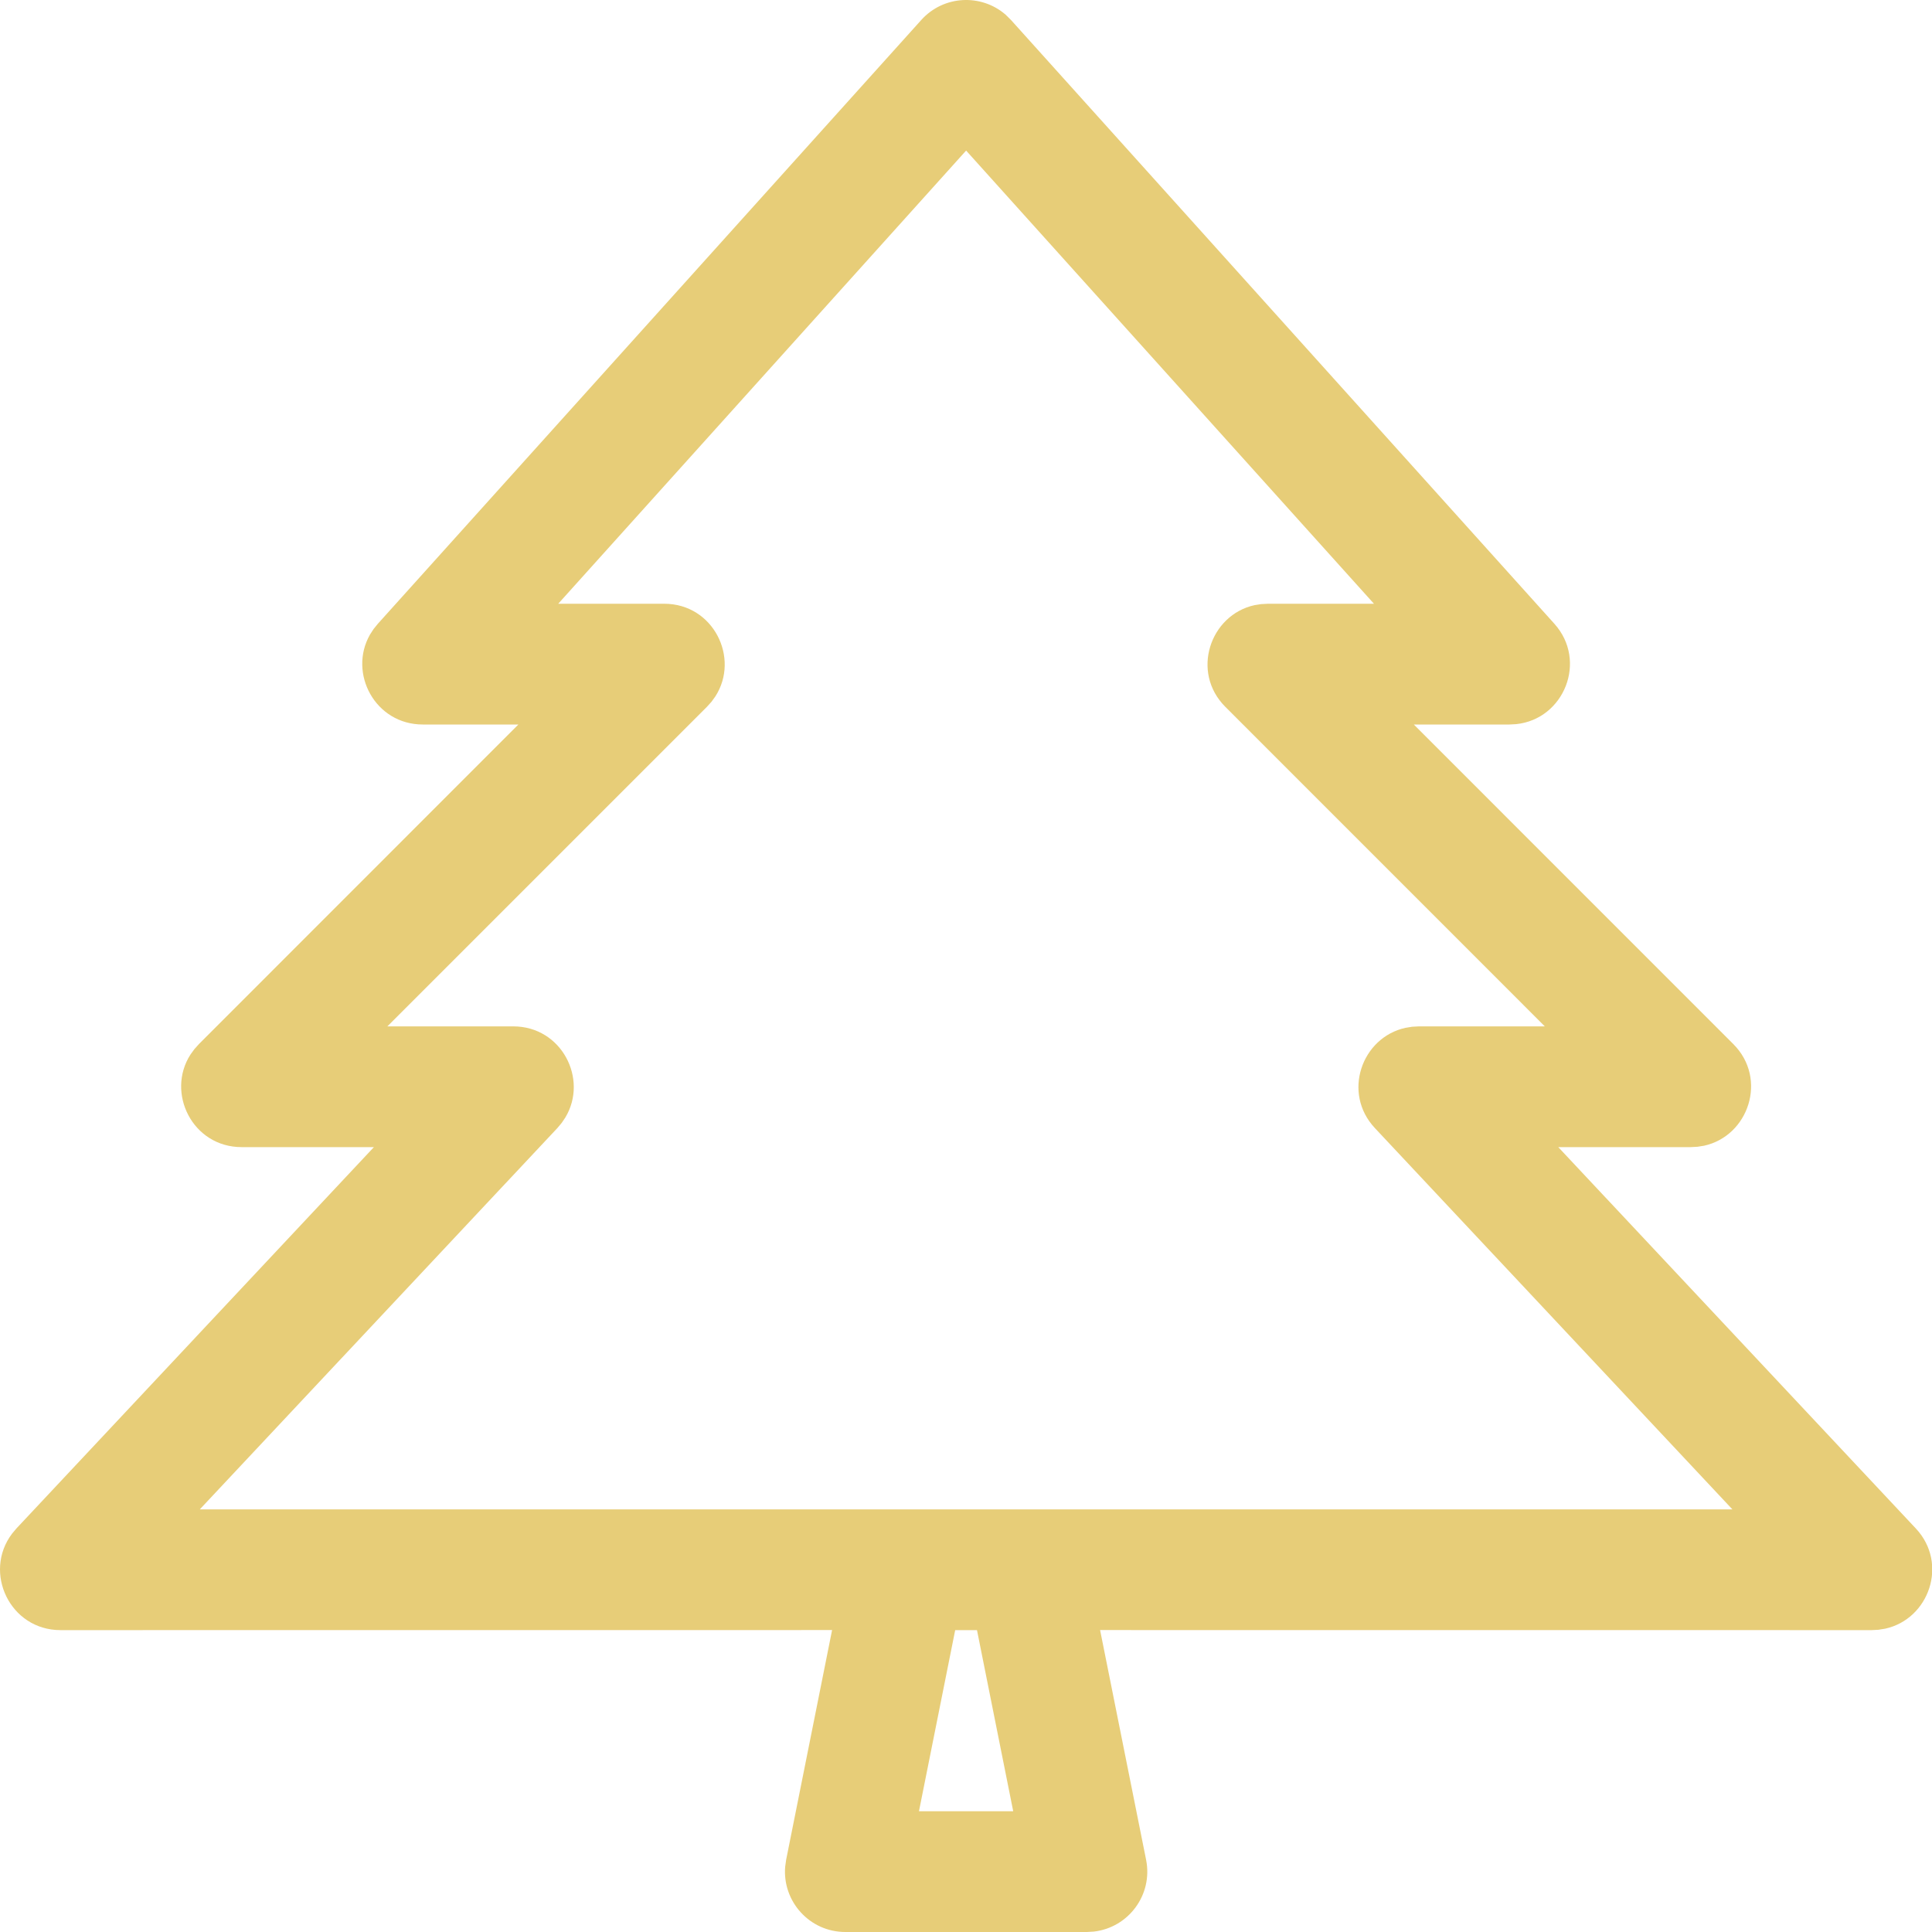 <svg width="32" height="32" viewBox="0 0 32 32" fill="none" xmlns="http://www.w3.org/2000/svg">
<path fill-rule="evenodd" clip-rule="evenodd" d="M15.259 0.331C15.628 -0.079 16.251 -0.108 16.656 0.243L16.745 0.331L25.745 10.331C26.299 10.947 25.905 11.912 25.113 11.994L25.002 12H23.417L28.709 17.293C29.284 17.868 28.962 18.816 28.224 18.977L28.116 18.994L28.002 19H25.81L31.732 25.316C32.277 25.898 31.95 26.817 31.225 26.976L31.114 26.994L31.002 27L18.221 26.999L18.983 30.804C19.099 31.384 18.69 31.928 18.118 31.993L18.002 32H14.002C13.41 32 12.957 31.493 13.005 30.919L13.021 30.804L13.782 26.999L1.002 27C0.165 27 -0.286 26.044 0.2 25.402L0.272 25.316L6.193 19H4.002C3.189 19 2.746 18.102 3.155 17.466L3.219 17.378L3.295 17.293L8.586 12H7.002C6.213 12 5.764 11.149 6.128 10.511L6.189 10.417L6.259 10.331L15.259 0.331ZM16.182 27H15.821L15.221 30H16.782L16.182 27ZM9.246 10L16.002 2.494L22.757 10H21.002L20.888 10.006L20.78 10.023C20.042 10.184 19.72 11.132 20.295 11.707L25.587 17H23.502L23.39 17.006L23.279 17.024C22.554 17.183 22.227 18.102 22.772 18.684L28.694 25H3.309L9.232 18.684L9.304 18.598L9.364 18.509C9.748 17.871 9.301 17 8.502 17H6.416L11.709 11.707L11.785 11.623L11.849 11.534C12.258 10.898 11.815 10 11.002 10H9.246Z" fill="#E7CD78"/>
</svg>
